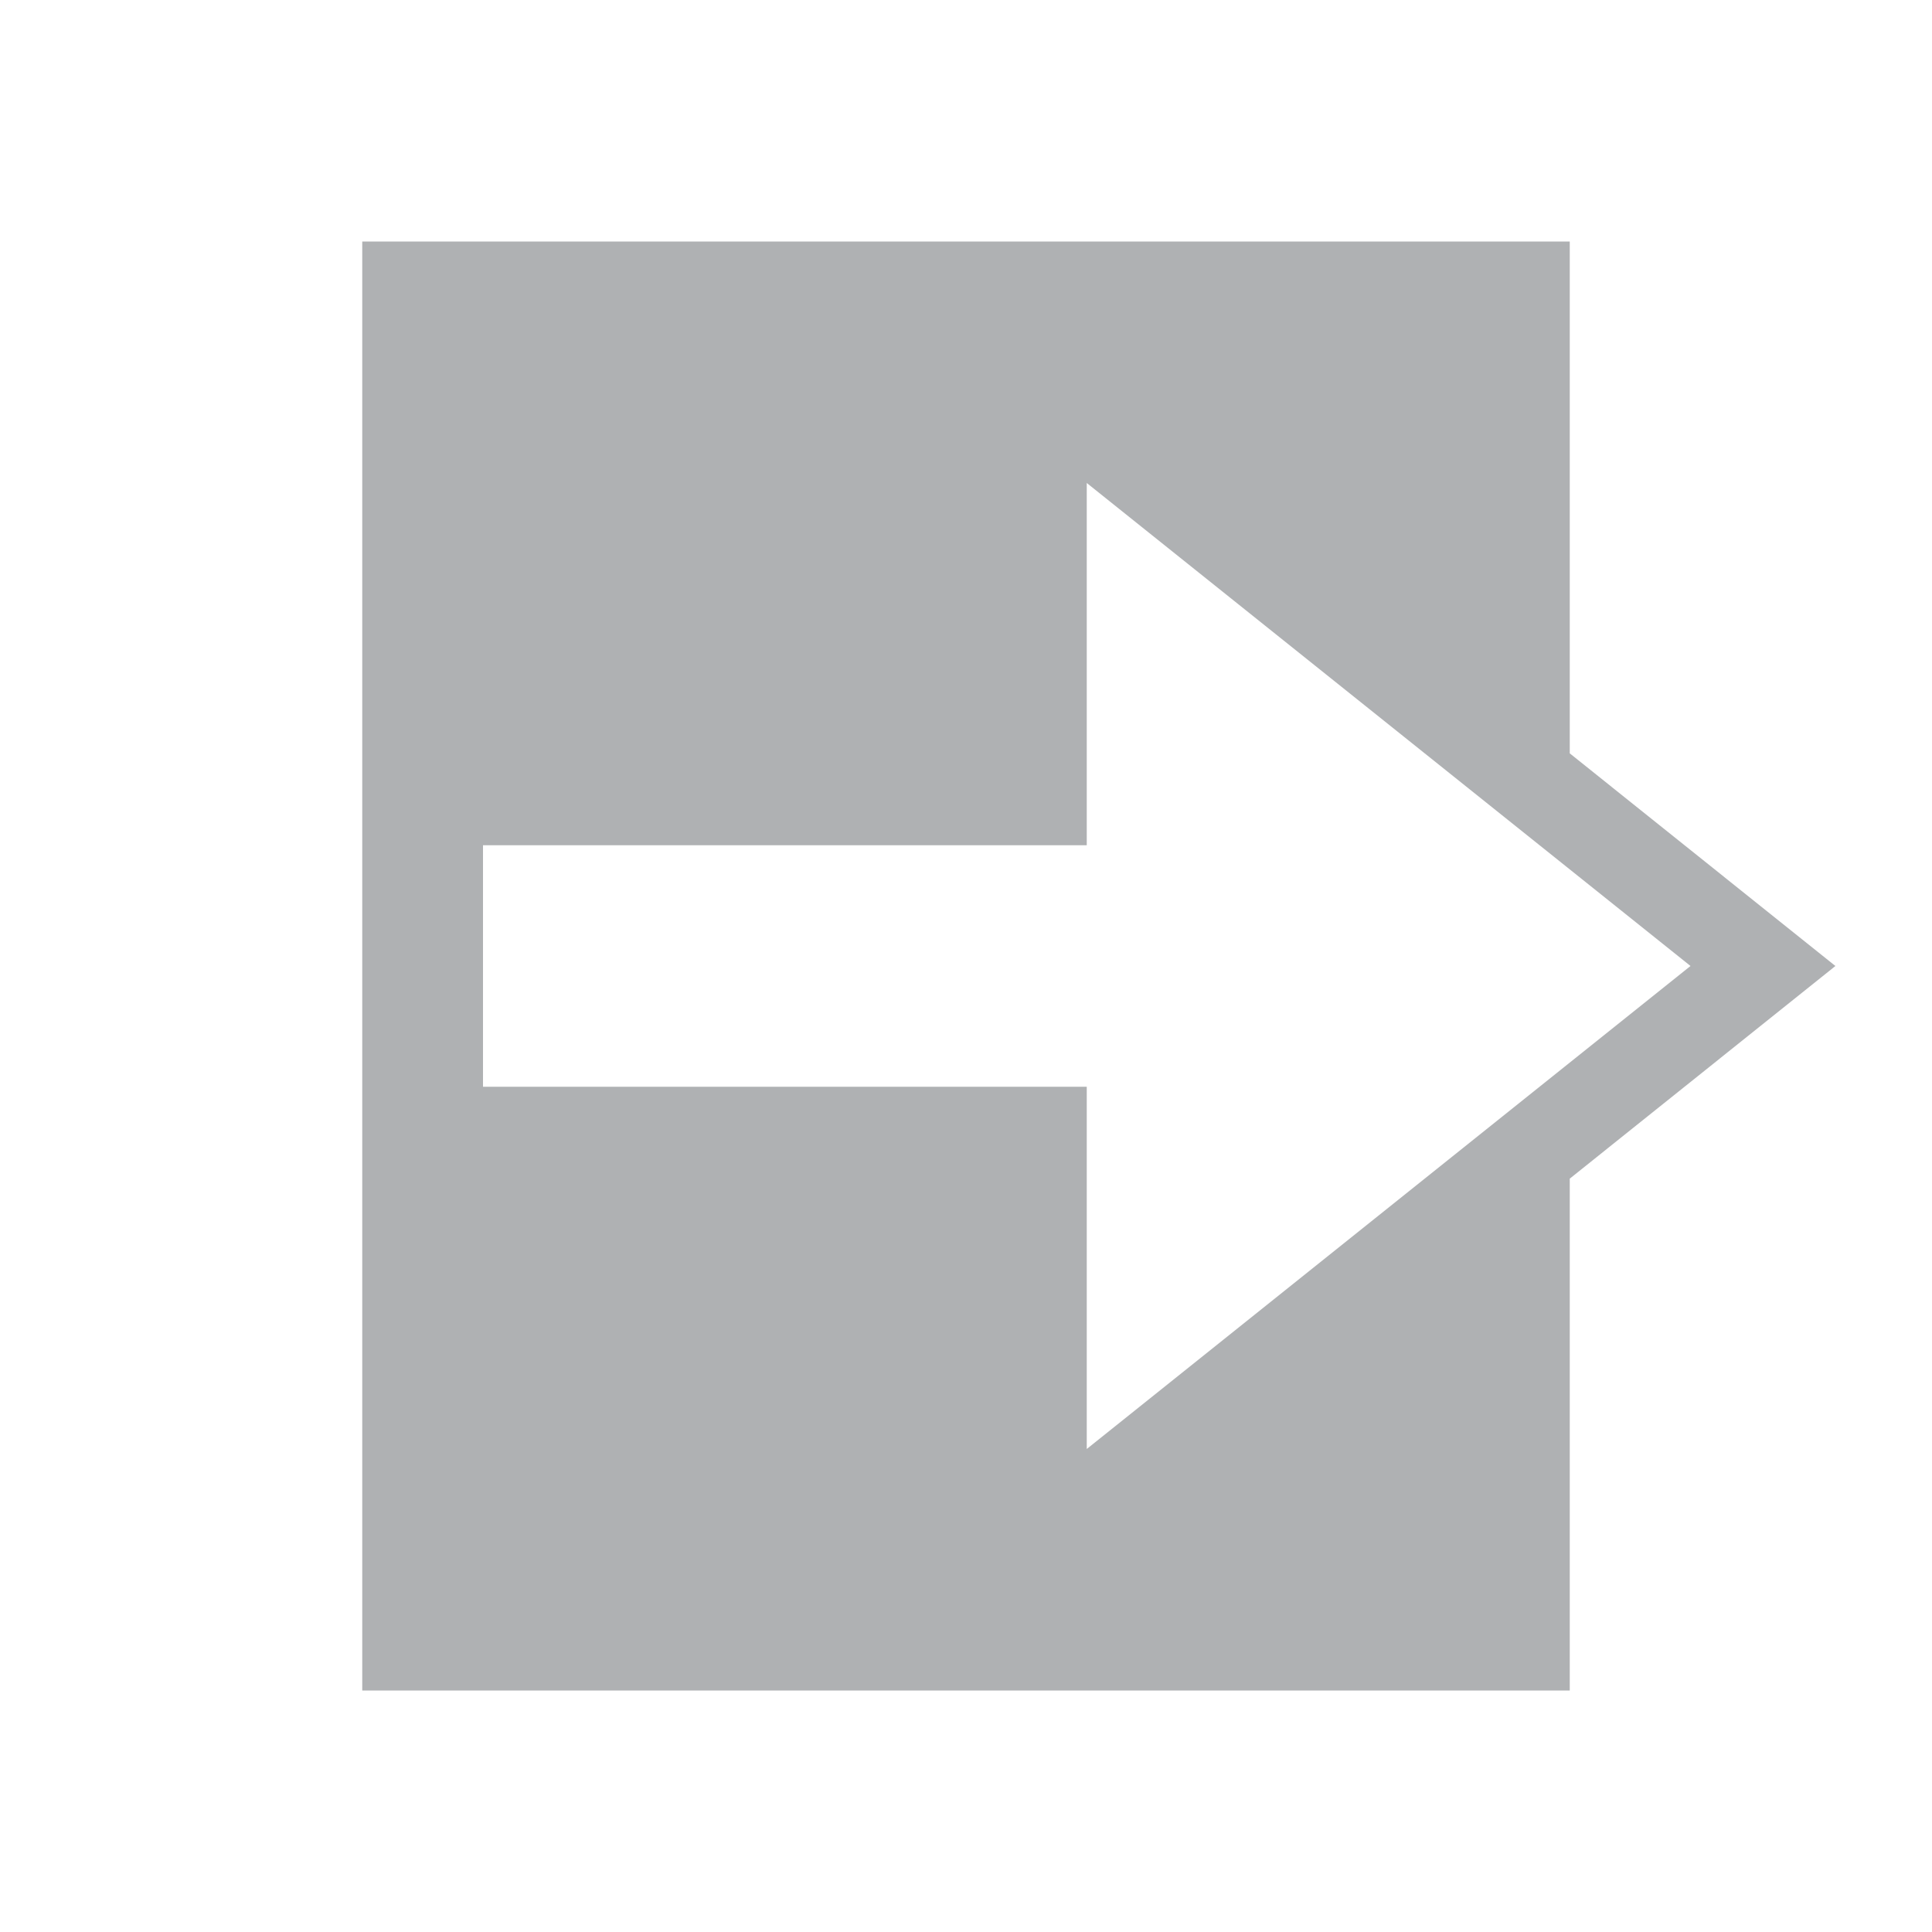 <svg xmlns="http://www.w3.org/2000/svg" width="16" height="16" viewBox="0 0 16 16">
  <title>Signout_dark</title>
  <g>
    <rect width="16" height="16" fill="#ffdbff" opacity="0"/>
    <path d="M13,9.761,15.2,8,13,6.239V2H3V14H13ZM9,12V9H4V7H9V4l5,4Z" fill="#afb1b3"/>
  </g>
</svg>
